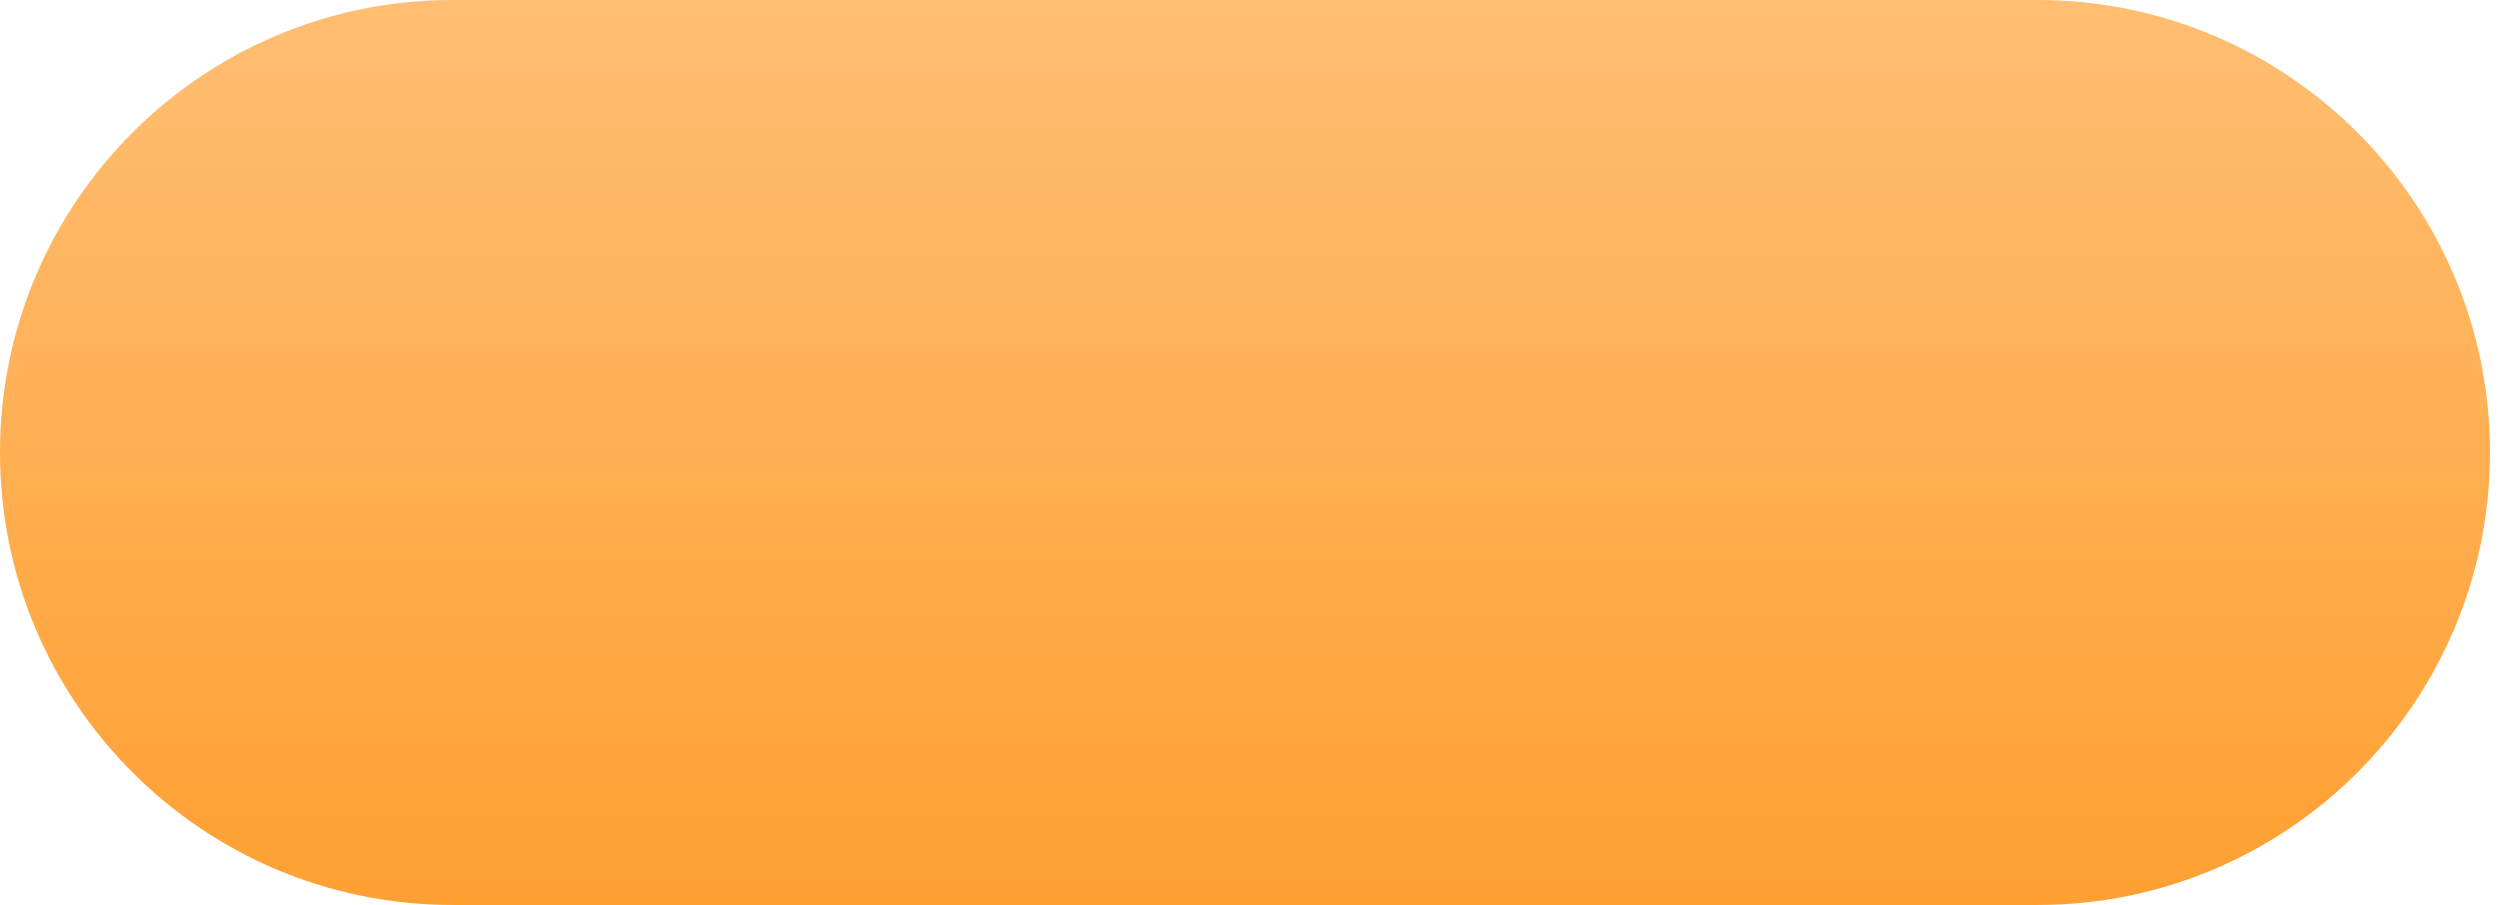 <svg width="221" height="80" viewBox="0 0 221 80" fill="none" xmlns="http://www.w3.org/2000/svg">
<path d="M0 40C0 17.909 17.909 0 40 0H180.114C202.206 0 220.114 17.909 220.114 40C220.114 62.091 202.206 80 180.114 80H40C17.909 80 0 62.091 0 40Z" fill="url(#paint0_linear_667_10632)"/>
<defs>
<linearGradient id="paint0_linear_667_10632" x1="110.057" y1="0" x2="110.057" y2="80" gradientUnits="userSpaceOnUse">
<stop stop-color="#FFBE73"/>
<stop offset="1" stop-color="#FFA031"/>
</linearGradient>
</defs>
</svg>
